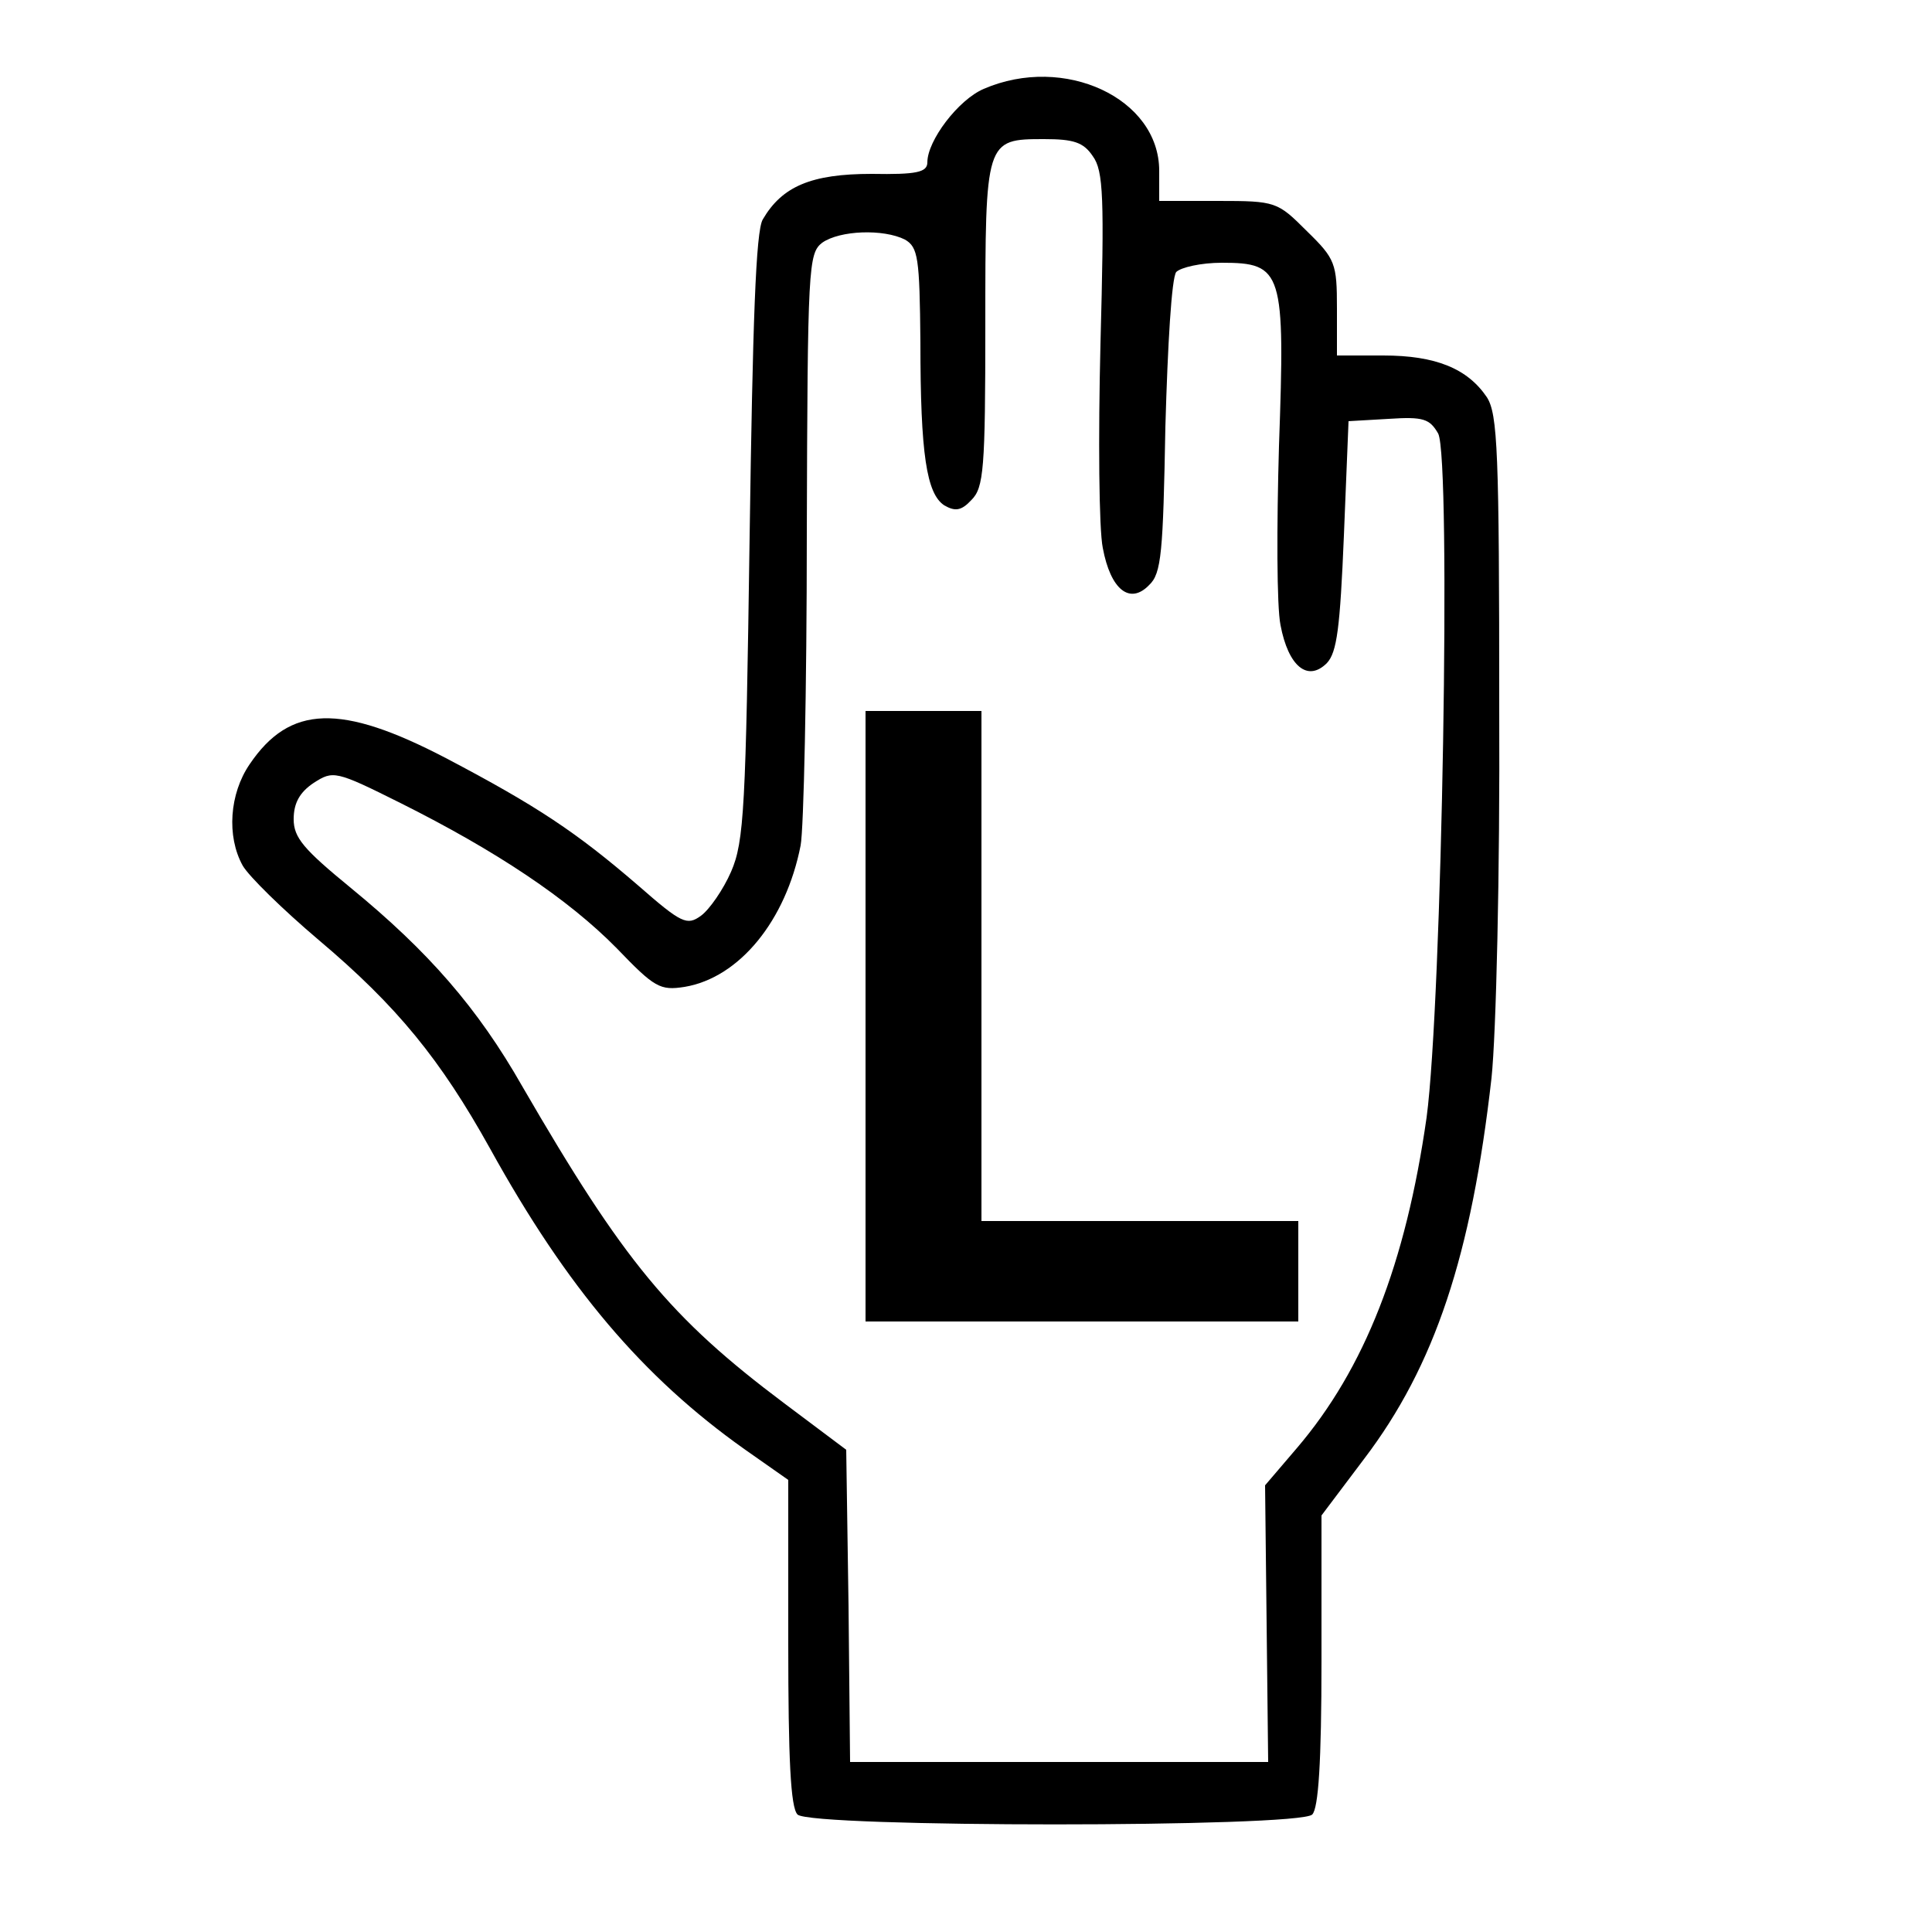 <?xml version="1.0" encoding="UTF-8"?>
<!DOCTYPE svg  PUBLIC '-//W3C//DTD SVG 20010904//EN'  'http://www.w3.org/TR/2001/REC-SVG-20010904/DTD/svg10.dtd'>
<svg width="250pt" height="250pt" version="1.0" viewBox="0 0 250 250" xmlns="http://www.w3.org/2000/svg">
<g transform="translate(0 250) scale(.1 -.1)">
<path d="m1273 2385c-33-14-73-67-73-95 0-13-14-16-72-15-78 0-116-16-141-59-9-15-13-133-17-411-5-350-7-394-24-433-10-23-28-49-39-57-18-13-25-10-81 39-80 69-131 103-249 165-136 71-202 69-254-8-26-38-30-93-9-131 8-14 52-57 98-96 102-86 158-155 222-270 100-181 198-296 329-389l57-40v-211c0-150 3-213 12-222 17-17 649-17 666 0 8 8 12 67 12 199v188l55 73c92 121 139 264 165 493 6 57 11 264 10 478 0 333-2 381-16 403-25 37-66 54-134 54h-60v61c0 58-2 64-39 100-38 38-40 39-115 39h-76v39c0 94-123 151-227 106zm141-87c14-19 15-54 10-243-3-121-2-240 3-264 10-54 35-74 60-48 16 15 18 42 21 205 3 106 8 192 14 200 6 6 32 12 59 12 79 0 82-11 74-237-3-103-3-208 2-232 10-53 35-74 60-49 13 14 17 45 22 165l6 148 52 3c45 3 53 0 64-19 17-33 5-736-15-885-27-189-80-325-168-428l-41-48 4-358h-270-271l-2 202-3 202-80 60c-148 111-208 184-339 410-58 102-122 175-222 257-61 50-74 65-74 89 0 21 8 35 26 47 25 16 28 16 112-26 124-62 217-124 280-188 49-51 56-55 88-50 71 12 131 86 150 183 4 21 8 202 8 402 1 348 2 364 20 378 23 16 79 18 107 4 17-10 19-23 20-133 0-145 8-196 31-211 14-8 22-7 35 7 16 16 18 40 18 226 0 240 0 241 76 241 38 0 51-4 63-22z"/>
<path d="m1120 1185v-395h280 280v65 65h-205-205v330 330h-75-75v-395z"/>
</g>
</svg>
